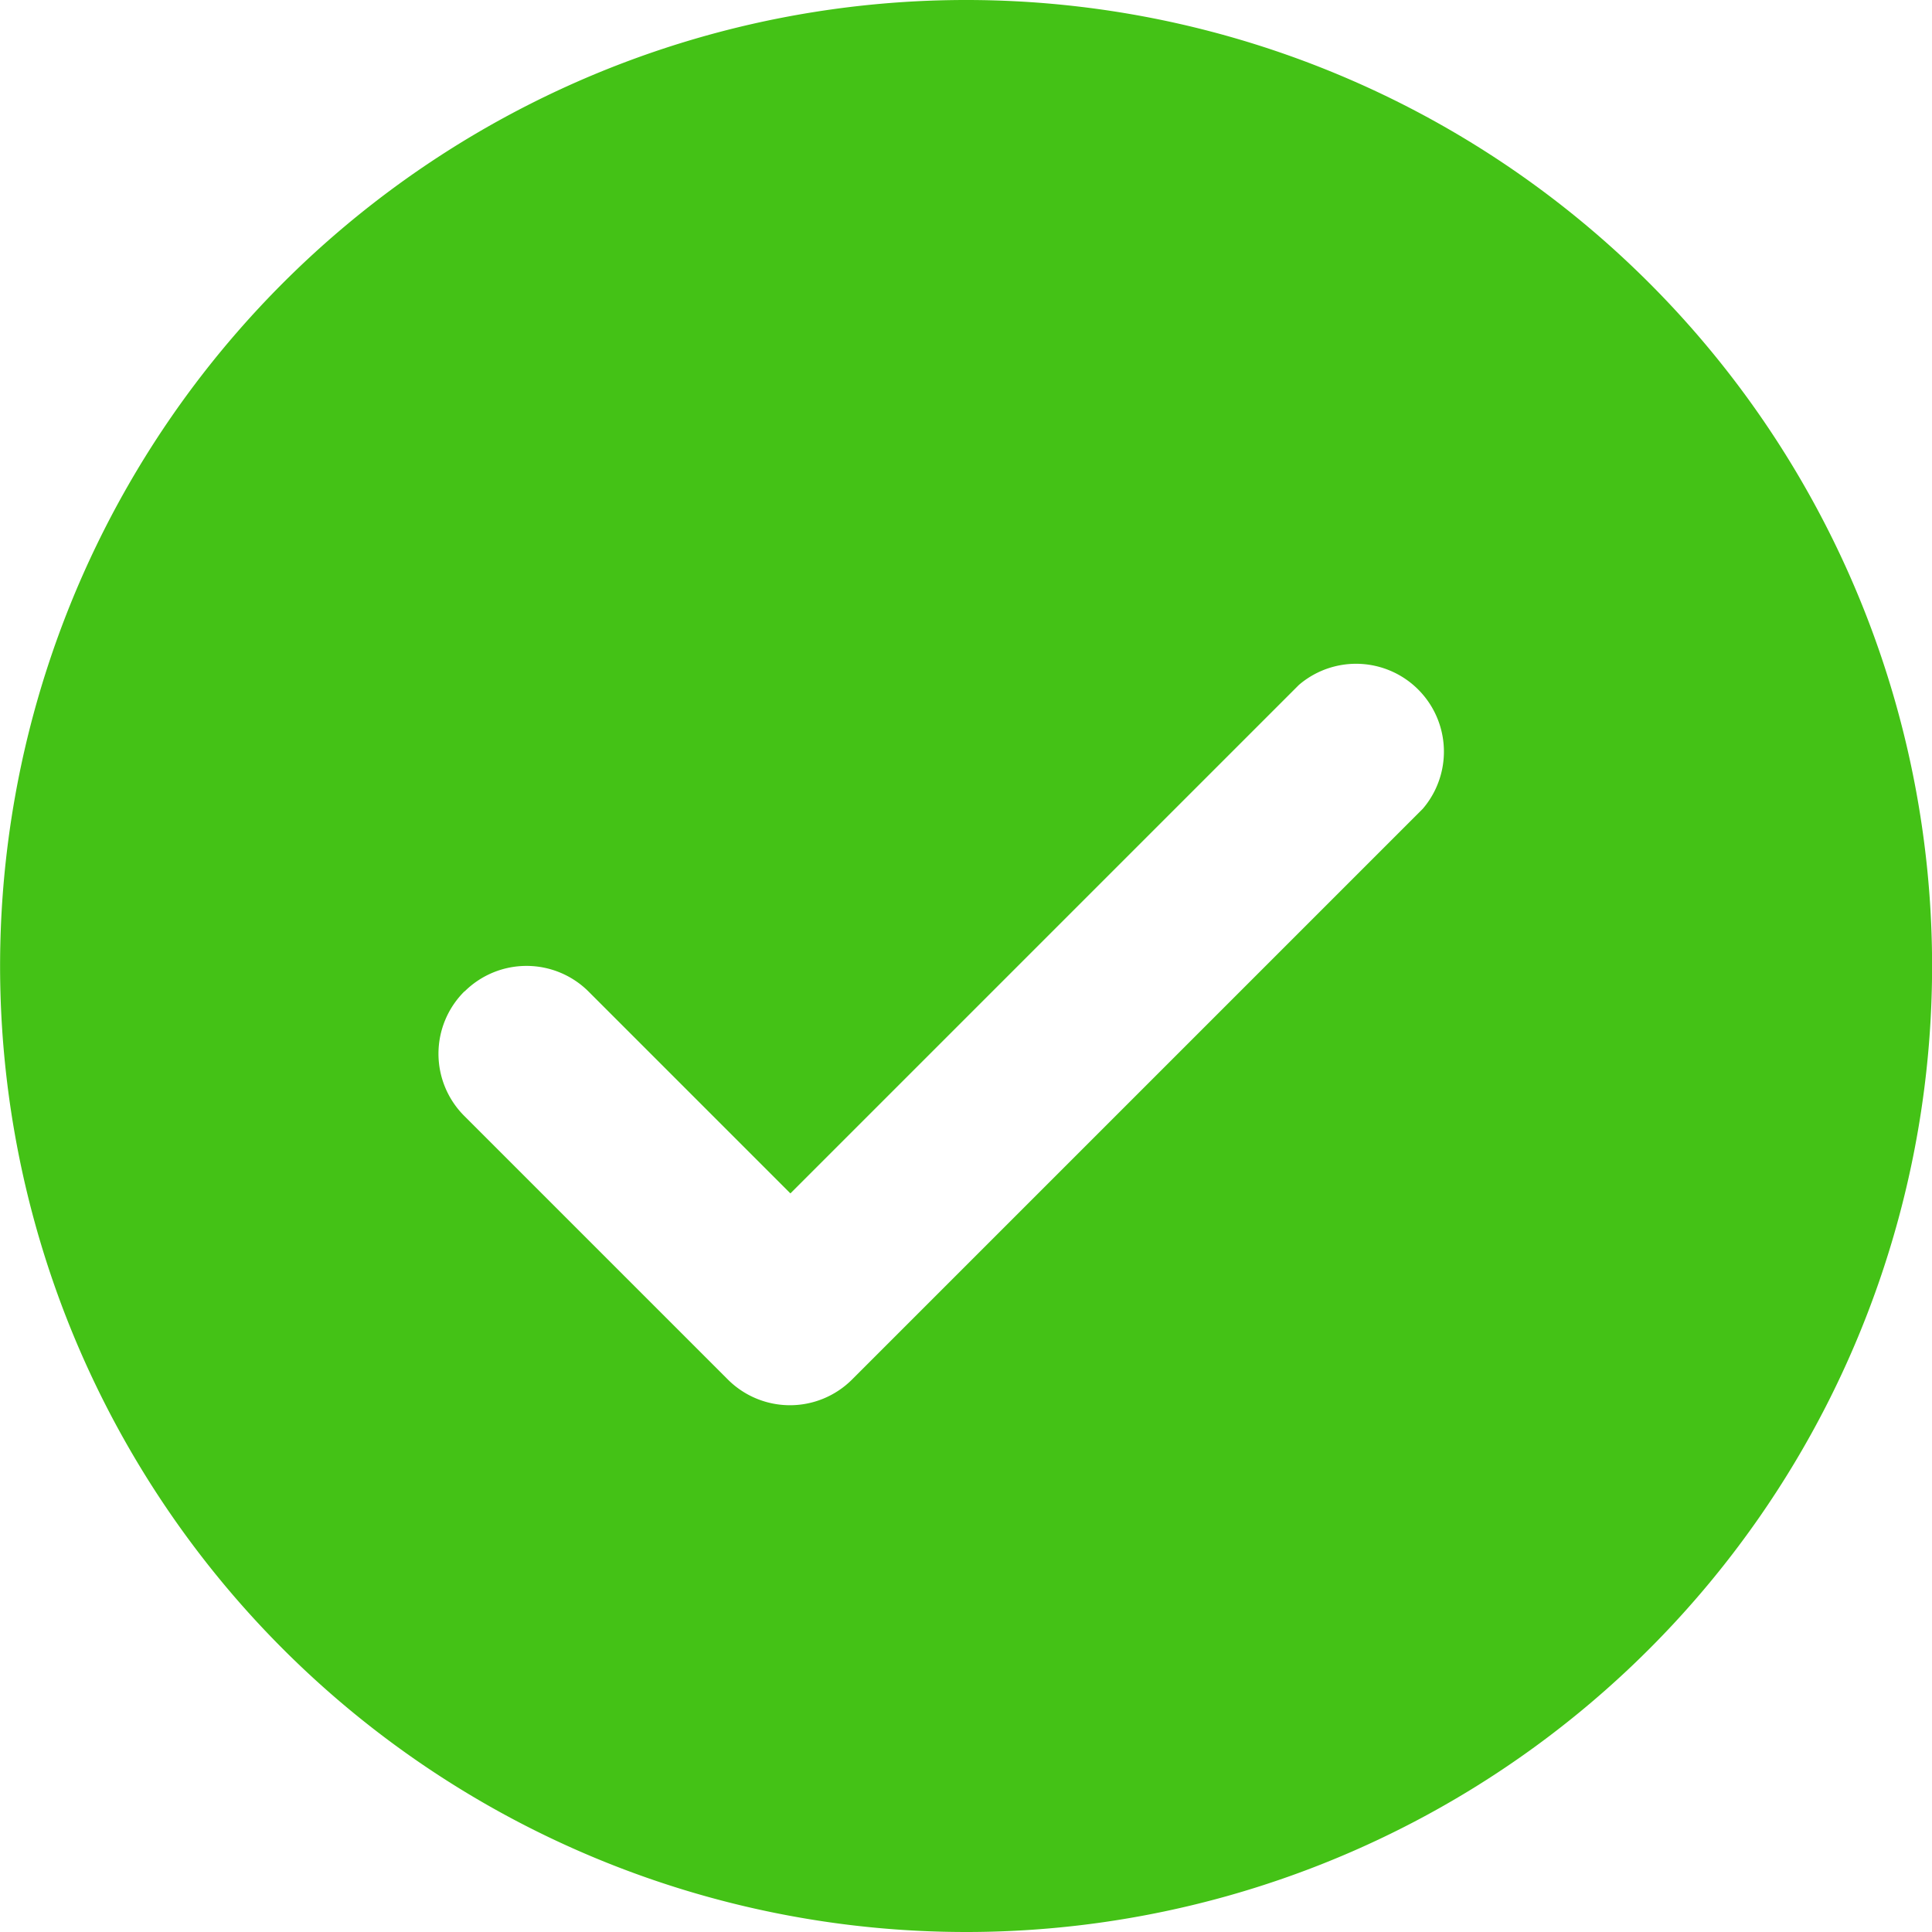 <svg xmlns="http://www.w3.org/2000/svg" width="17" height="17" viewBox="0 0 17 17">
  <path id="noun-check-3496109" d="M101.834,40.338a8.5,8.5,0,1,0-6.01-2.49A8.5,8.5,0,0,0,101.834,40.338Zm-4.412-8.276a.773.773,0,0,1,1.09,0l1.777,1.777,4.474-4.474a.773.773,0,0,1,1.09,1.09l-5.023,5.023h0a.773.773,0,0,1-1.09,0l-2.318-2.318a.773.773,0,0,1,0-1.1Z" transform="translate(-93.334 -23.338)" fill="#44c216"/>
</svg>
